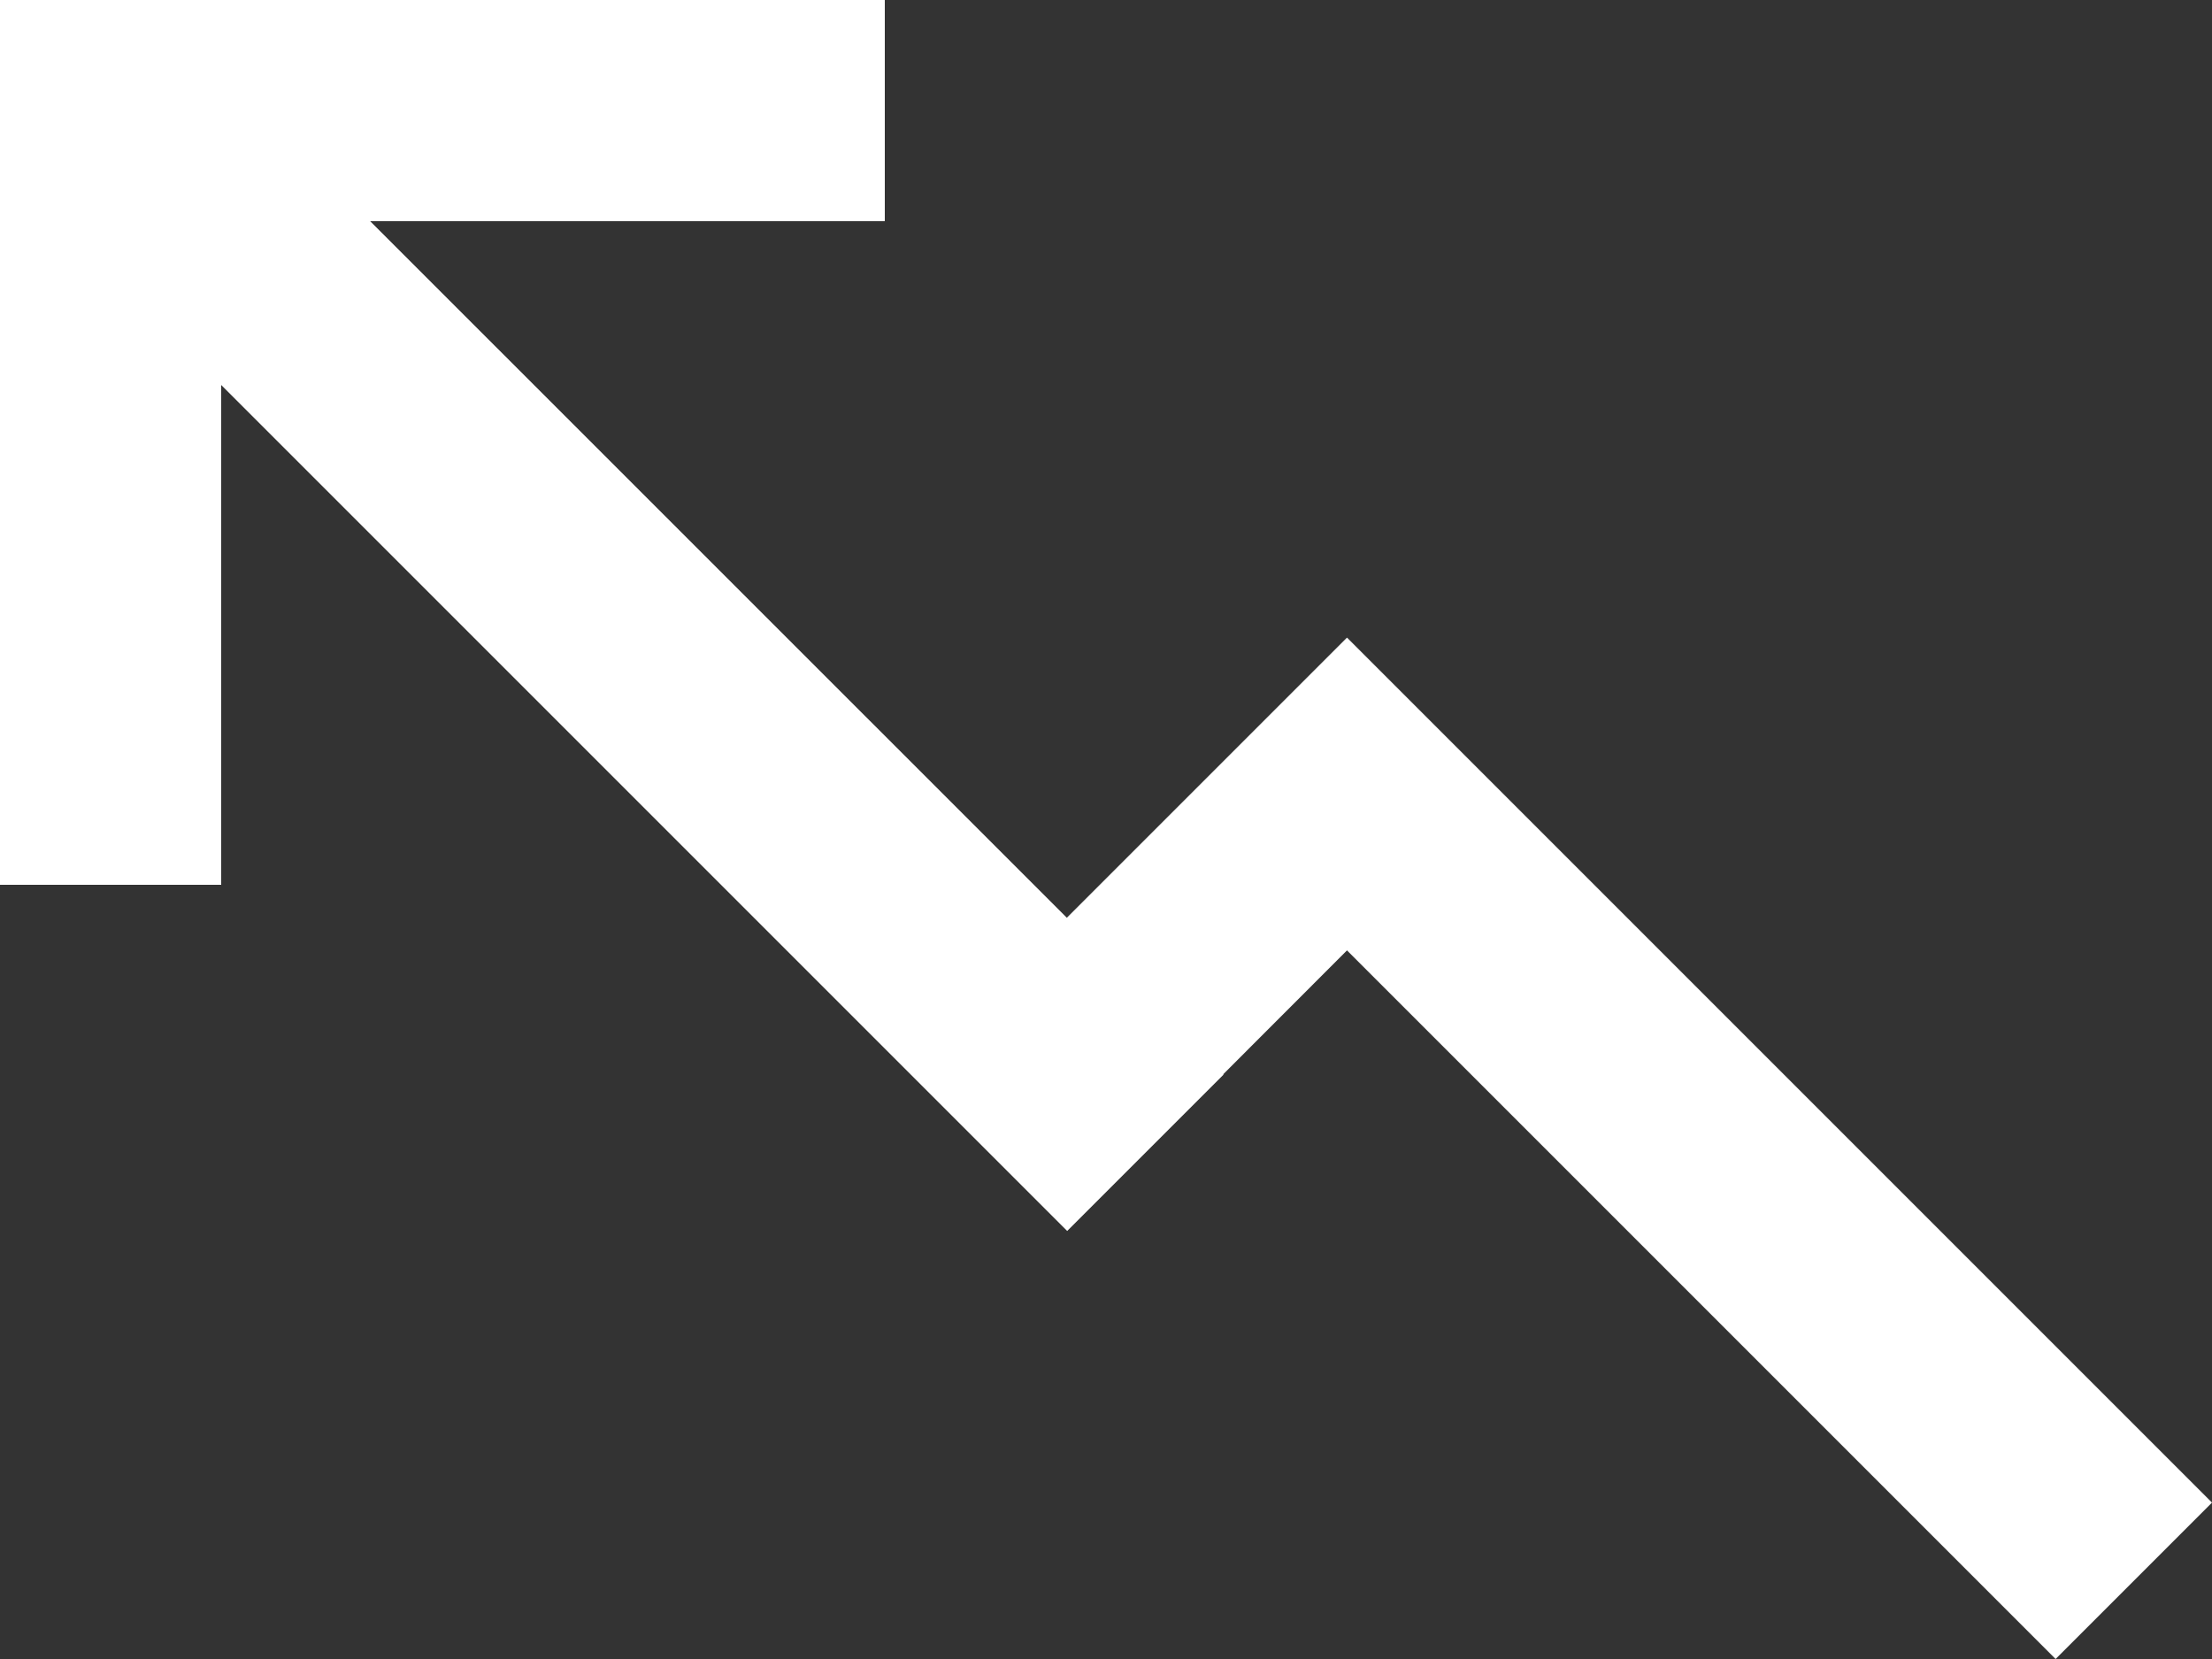 <?xml version="1.0" encoding="UTF-8" standalone="no"?>
<svg width="20px" height="15px" viewBox="0 0 20 15" version="1.1" xmlns="http://www.w3.org/2000/svg" xmlns:xlink="http://www.w3.org/1999/xlink">
    <rect x="0" y="0" width="20" height="15" fill="#333333" stroke="none"/>
    <!-- Generator: Sketch 3.8.1 (29687) - http://www.bohemiancoding.com/sketch -->
    <title>arrow_left_up [#294]</title>
    <desc>Created with Sketch.</desc>
    <defs></defs>
    <g id="Page-1" stroke="none" stroke-width="1" fill="none" fill-rule="evenodd">
        <g id="Dribbble-Dark-Preview" transform="translate(-380, -6842)" fill="#FFFFFF">
            <g id="icons" transform="translate(56, 160)">
                <polygon id="arrow_left_up-[#294]" points="332 6682 332 6684 327.347 6684 333.646 6690.298 336.179 6687.765 344 6695.586 342.586 6697 336.179 6690.593 335.06 6691.713 335.063 6691.716 333.649 6693.13 326 6685.481 326 6690 324 6690 324 6682"></polygon>
            </g>
        </g>
    </g>
</svg>